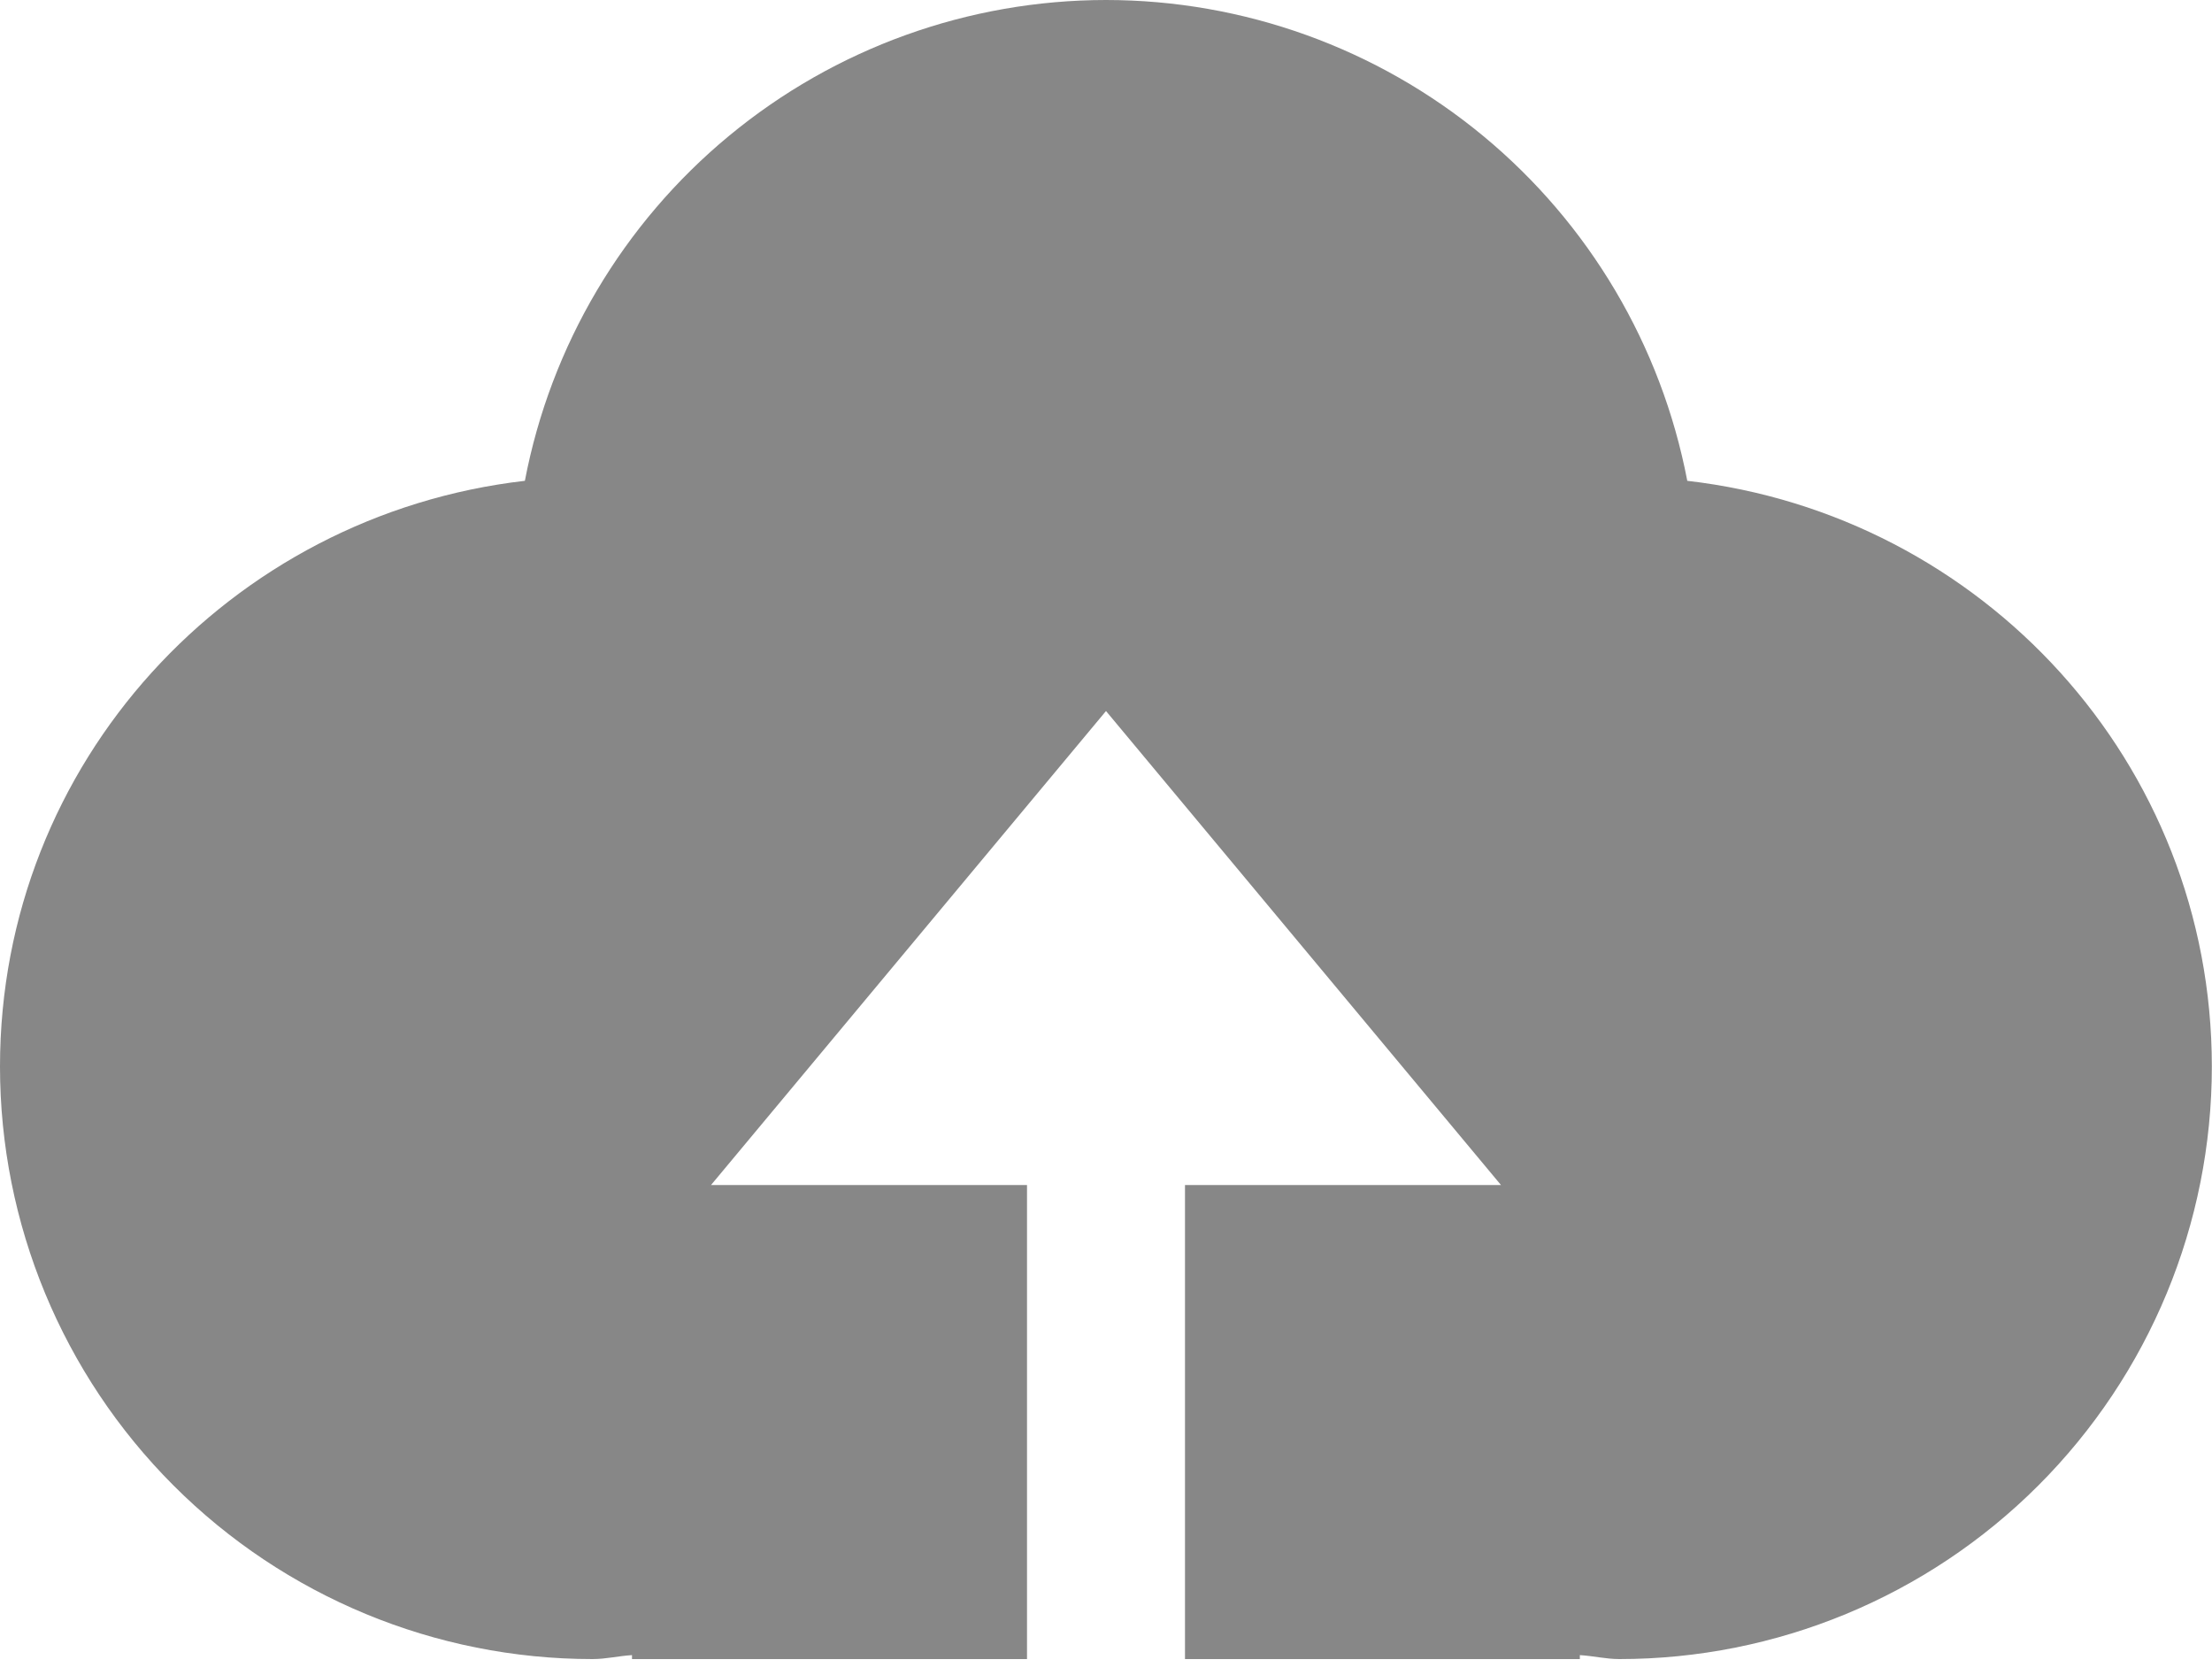 <svg width="70" height="53" viewBox="0 0 70 53" fill="none" xmlns="http://www.w3.org/2000/svg">
<path d="M37.5 52.5V37.5H47.5L35 22.5L22.5 37.5H32.5V52.5H20V52.375C19.58 52.4 19.18 52.5 18.75 52.5C13.777 52.5 9.008 50.525 5.492 47.008C1.975 43.492 0 38.723 0 33.75C0 24.13 7.275 16.29 16.61 15.215C17.428 10.937 19.712 7.077 23.069 4.3C26.425 1.523 30.644 0.003 35 0C39.357 0.002 43.577 1.523 46.934 4.3C50.291 7.076 52.575 10.936 53.395 15.215C62.73 16.29 69.995 24.13 69.995 33.75C69.995 38.723 68.02 43.492 64.503 47.008C60.987 50.525 56.218 52.5 51.245 52.5C50.825 52.5 50.42 52.4 49.995 52.375V52.5H37.5Z" fill="#878787"/>
</svg>
